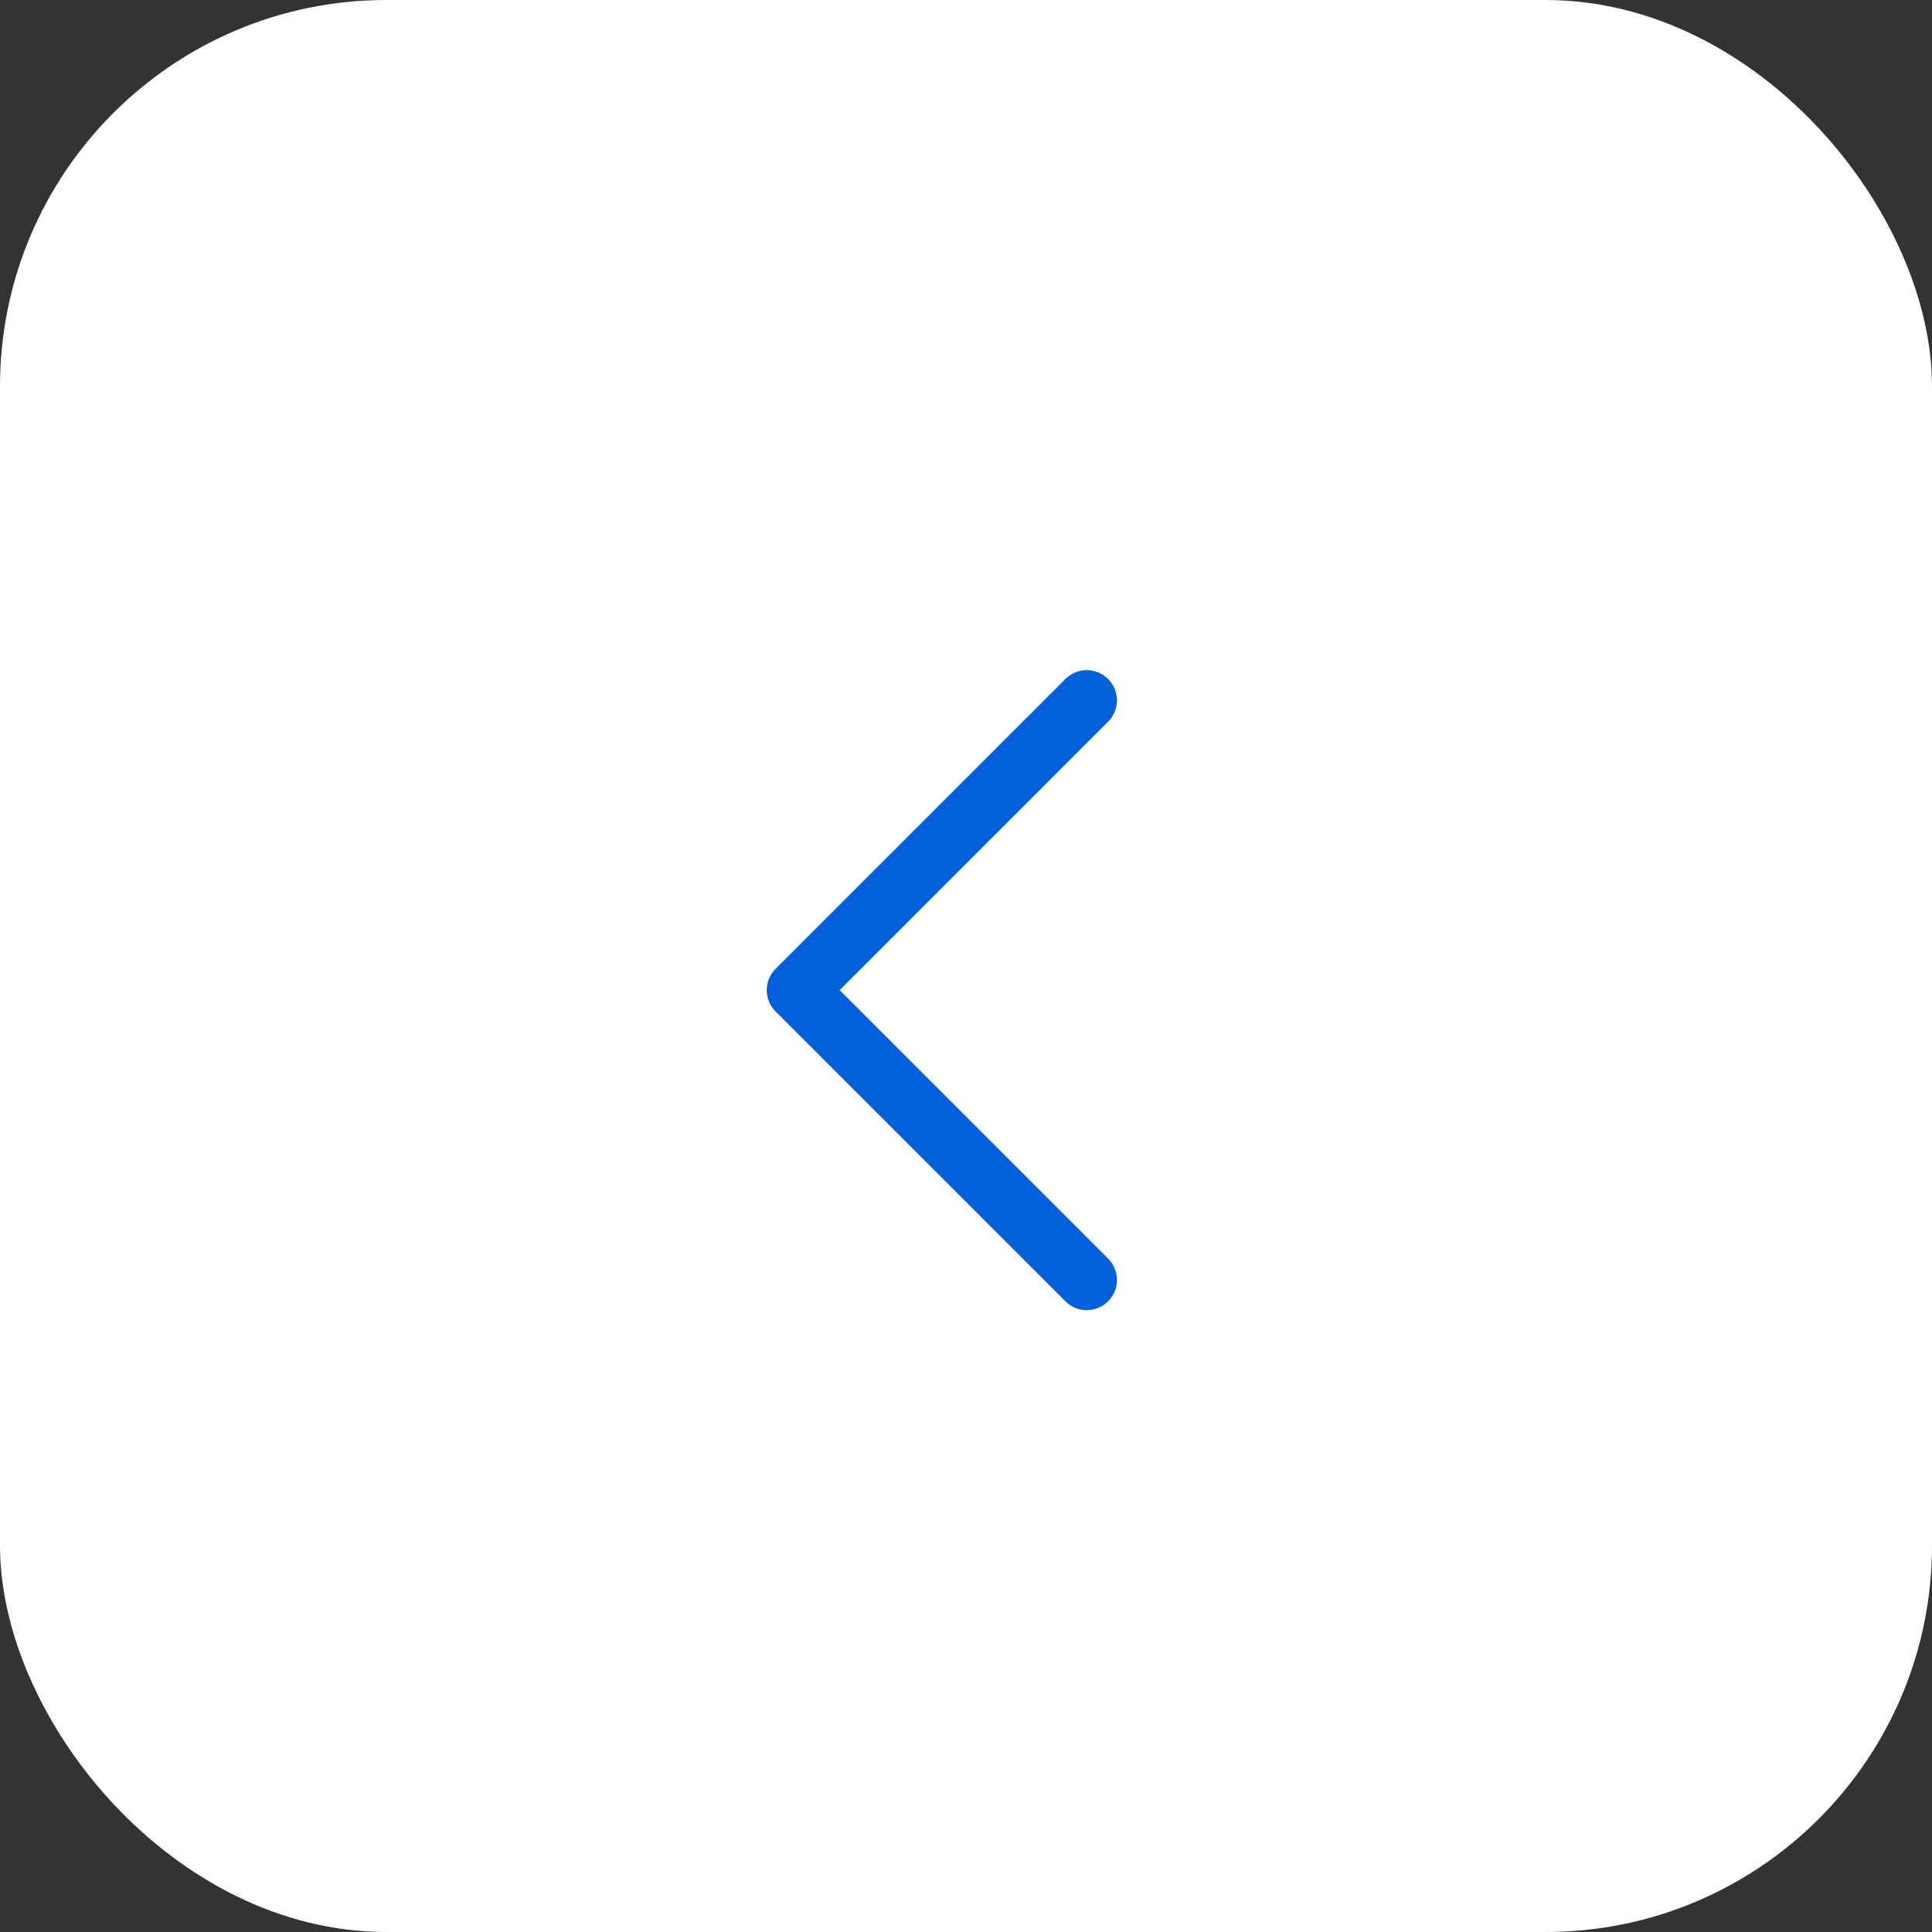 <svg width="40" height="40" viewBox="0 0 40 40" fill="none" xmlns="http://www.w3.org/2000/svg">
<rect x="0" y="0" width="40" height="40" fill="#333333" stroke="none"/>
<rect width="40" height="40" rx="8" fill="white"/>
<path d="M22.5 14.5L16.5 20.5L22.5 26.5" stroke="#0360DB" stroke-width="1.25" stroke-linecap="round" stroke-linejoin="round"/>
</svg>
